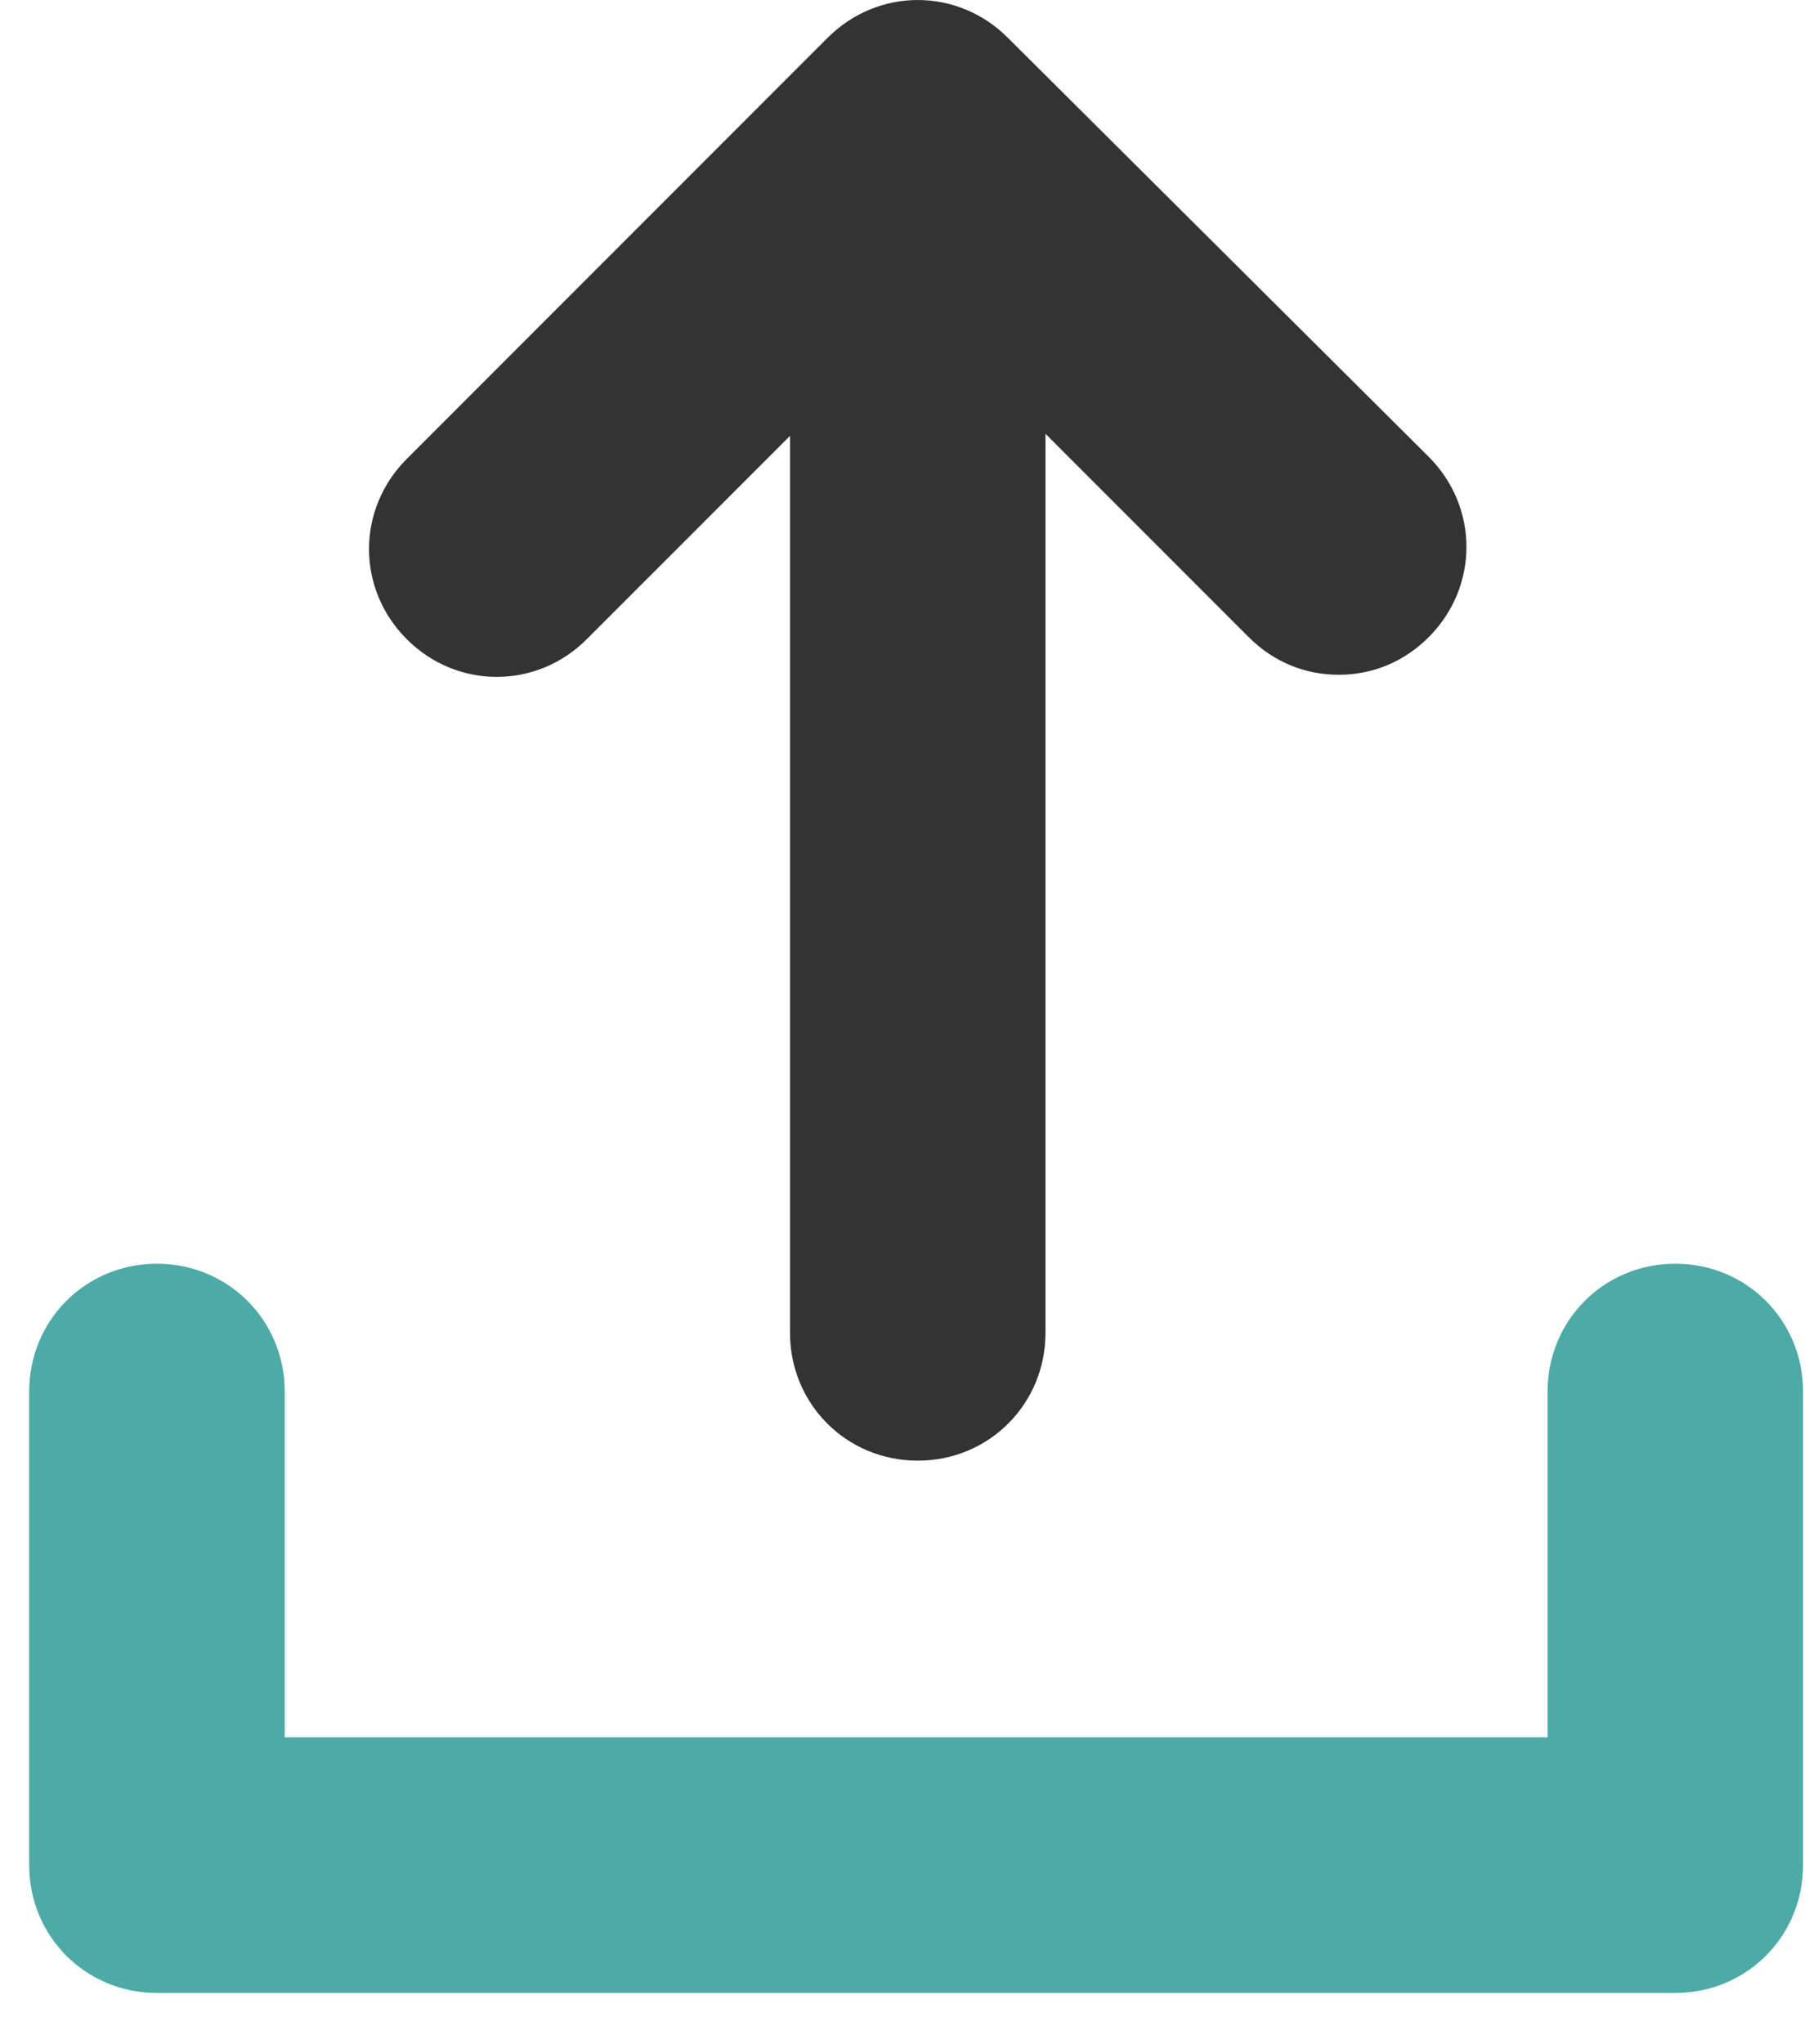 <svg width="31" height="35" viewBox="0 0 31 35" fill="none" xmlns="http://www.w3.org/2000/svg">
<path d="M10.056 10.946L13.538 7.465V22.826C13.538 24.046 14.507 25.015 15.727 25.015C16.947 25.015 17.916 24.046 17.916 22.826V7.429L21.398 10.911C21.828 11.341 22.367 11.556 22.941 11.556C23.515 11.556 24.053 11.341 24.484 10.911C25.345 10.049 25.345 8.685 24.484 7.824L17.27 0.646C16.409 -0.215 15.045 -0.215 14.184 0.646L6.97 7.86C6.108 8.721 6.108 10.085 6.97 10.946C7.831 11.808 9.195 11.808 10.056 10.946H10.056Z" fill="#333333"/>
<path d="M28.709 21.642C27.489 21.642 26.52 22.611 26.52 23.831V29.753H4.879V23.831C4.879 22.611 3.909 21.642 2.689 21.642C1.469 21.642 0.5 22.611 0.5 23.831V31.942C0.5 33.162 1.469 34.131 2.689 34.131H28.709C29.929 34.131 30.898 33.162 30.898 31.942V23.831C30.898 22.611 29.93 21.642 28.709 21.642Z" fill="#4DAAA7"/>
</svg>
